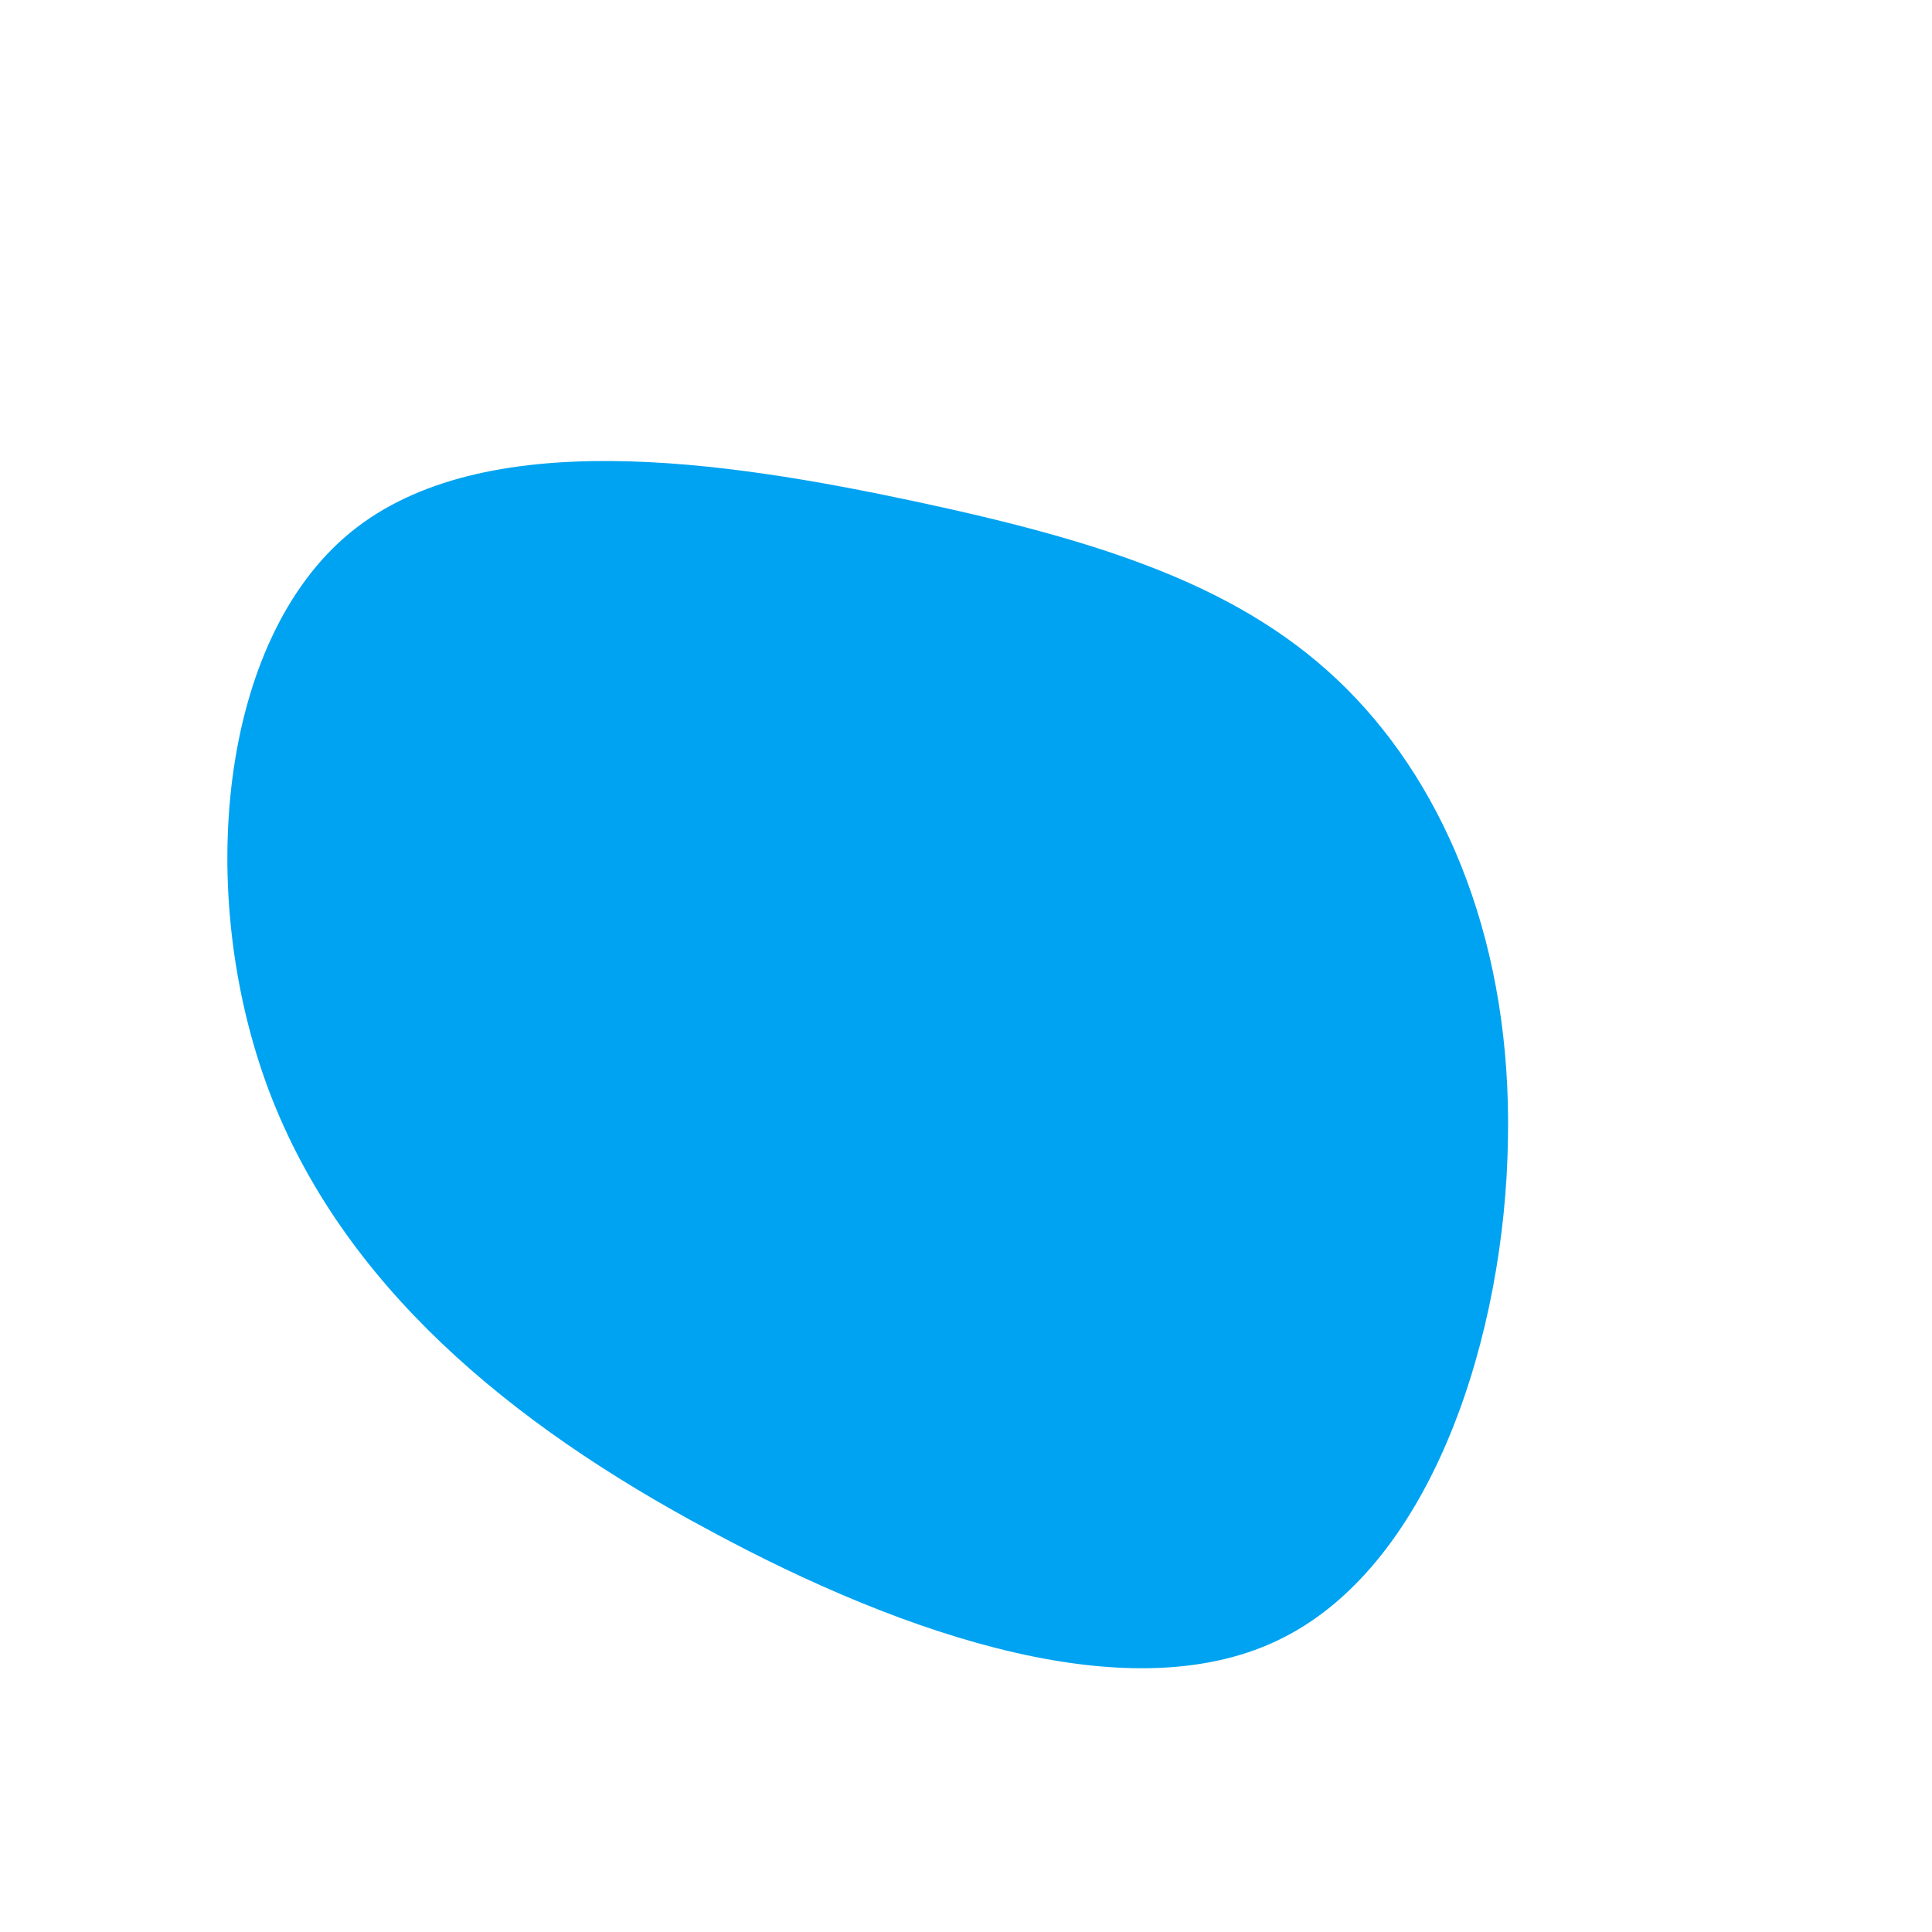 <?xml version="1.0" standalone="no"?>
<svg viewBox="0 0 200 200" xmlns="http://www.w3.org/2000/svg">
  <path fill="#00A3F1" d="M39.4,-28.7C49.9,-18.2,56.5,-1.9,56.1,18C55.8,38,48.4,61.6,32.9,69.5C17.5,77.4,-6.1,69.5,-26.6,58.4C-47.2,47.4,-64.6,33,-72.2,12.8C-79.8,-7.5,-77.4,-33.7,-63.7,-44.9C-50,-56.1,-25,-52.3,-5.3,-48.1C14.4,-43.9,28.9,-39.2,39.4,-28.7Z" transform="translate(100 100)" />
</svg>
